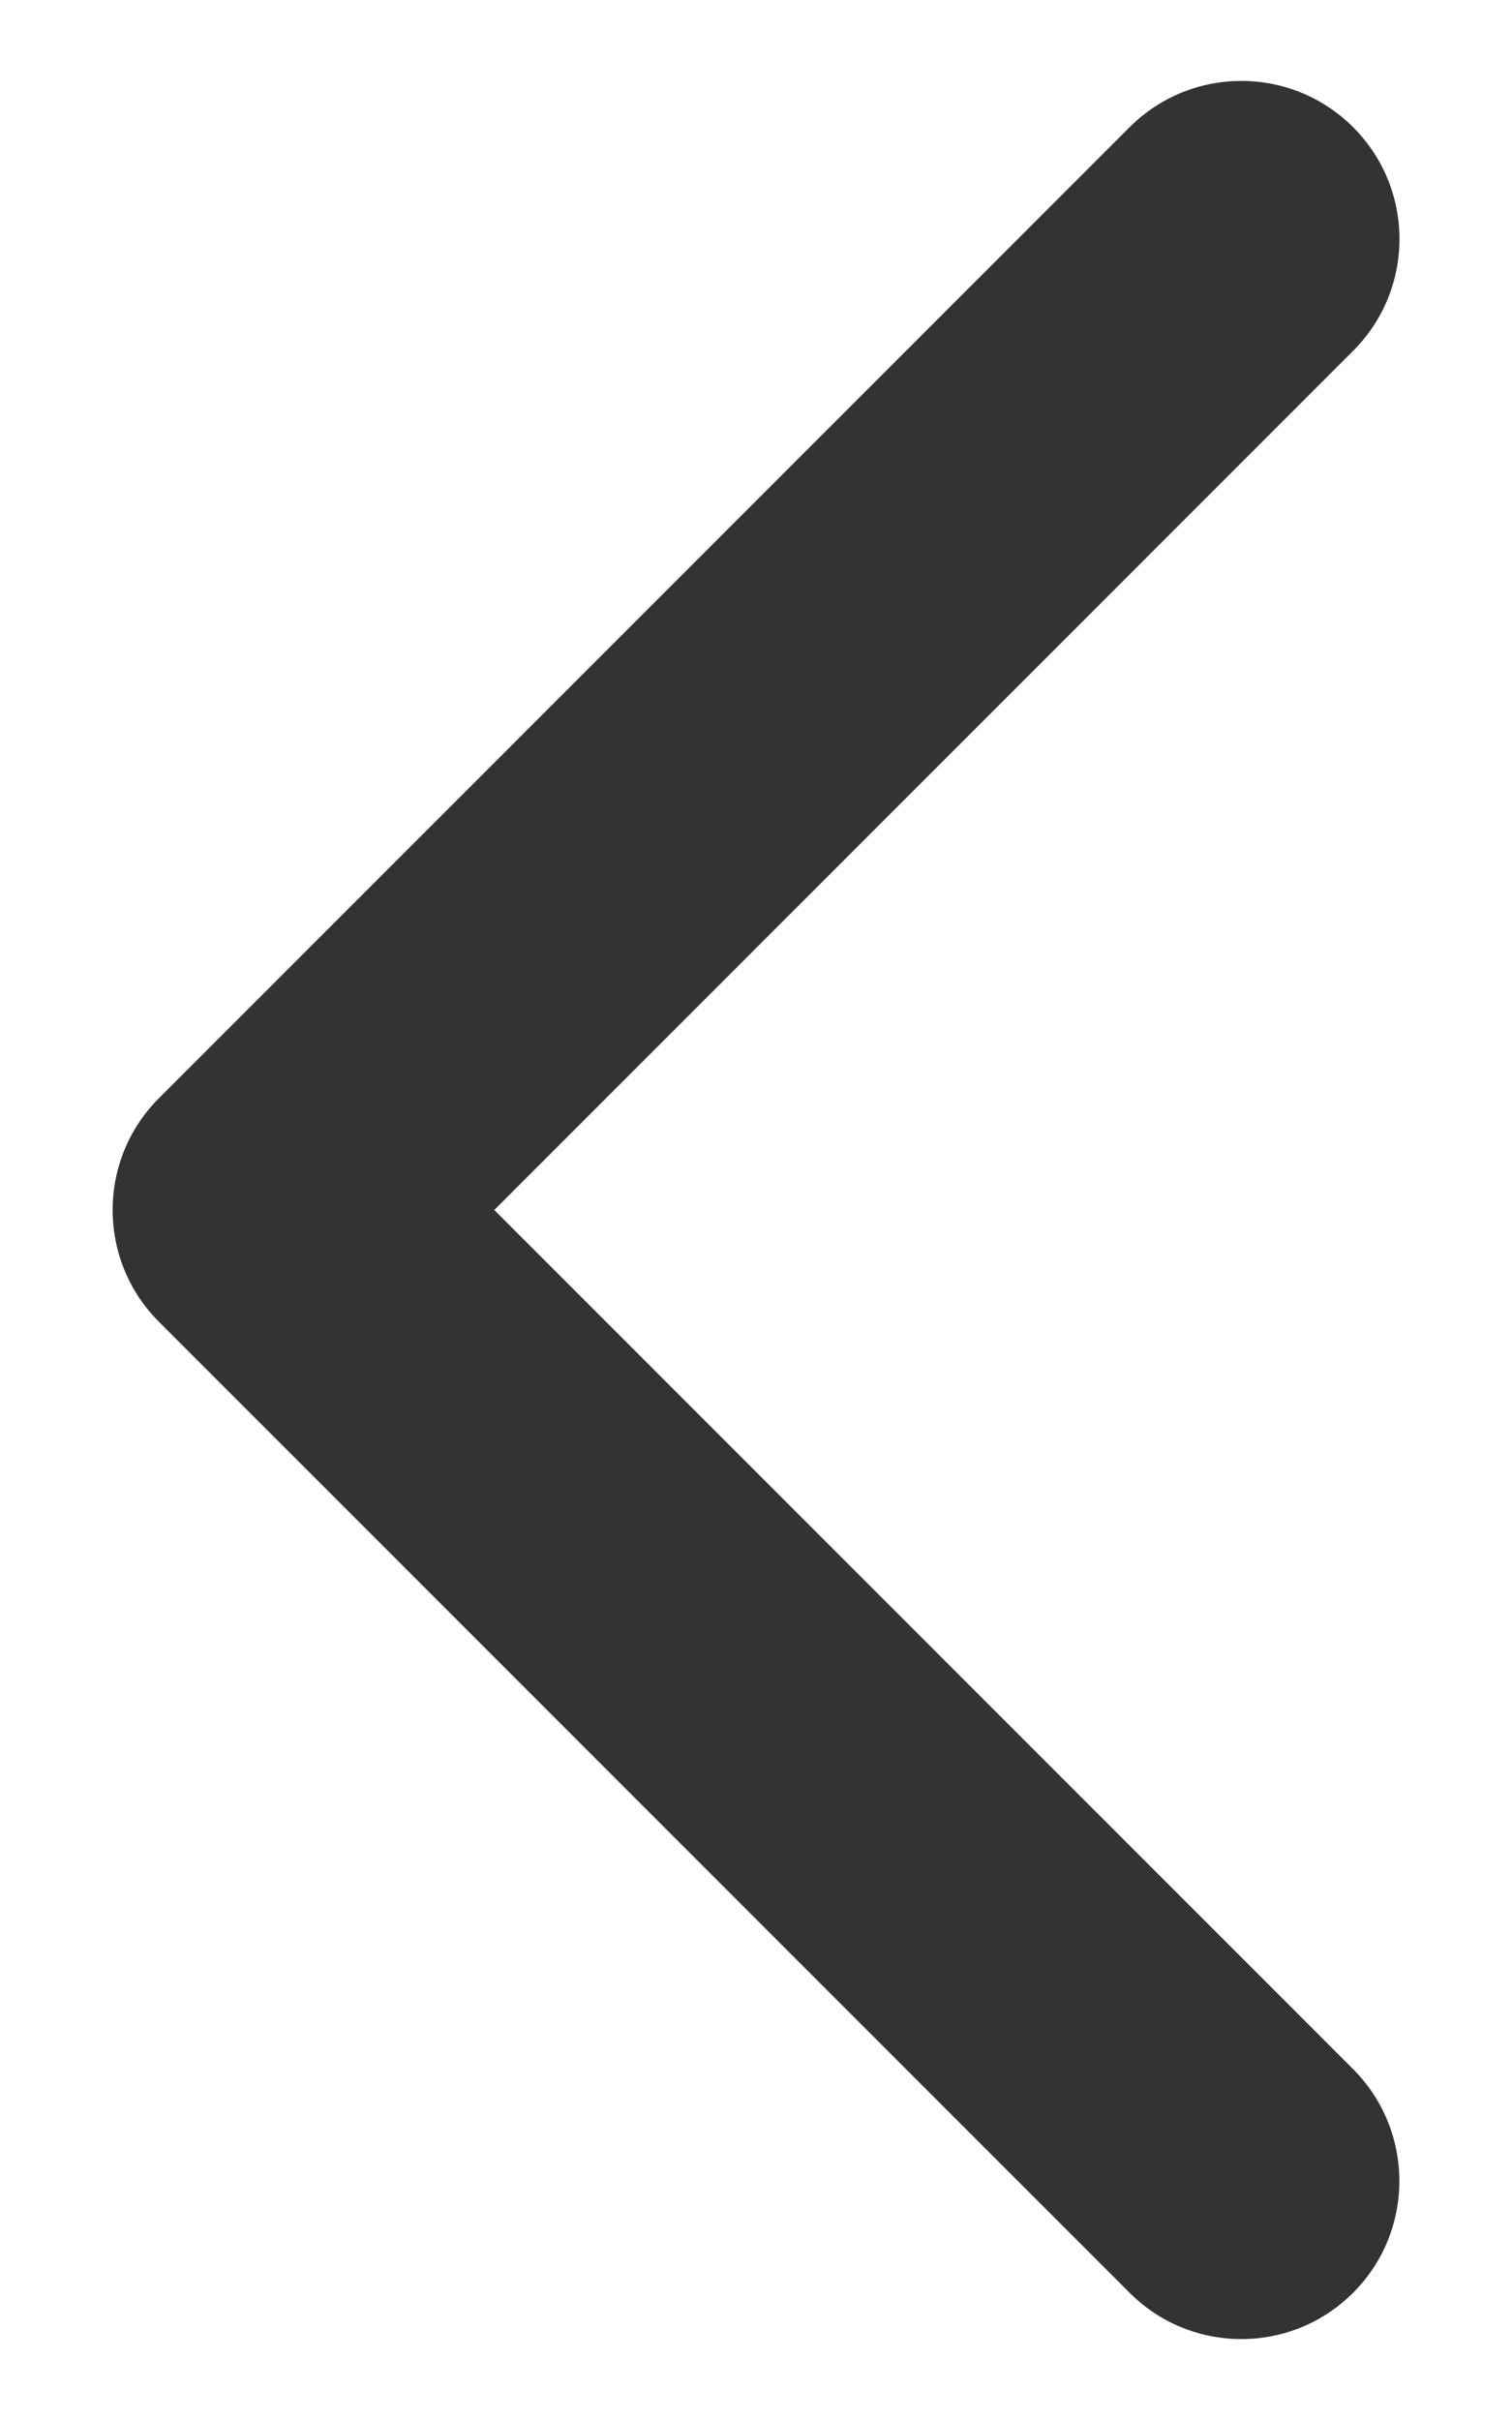 ﻿<?xml version="1.0" encoding="utf-8"?>
<svg version="1.1" xmlns:xlink="http://www.w3.org/1999/xlink" width="10px" height="16px" xmlns="http://www.w3.org/2000/svg">
  <g transform="matrix(1 0 0 1 -12 -52 )">
    <path d="M 1.051 8.739  C 0.847 8.535  0.745 8.268  0.745 8  C 0.745 7.732  0.847 7.465  1.051 7.261  L 7.471 0.841  C 7.879 0.433  8.541 0.433  8.949 0.841  C 9.358 1.249  9.358 1.911  8.949 2.32  L 3.269 8  L 8.949 13.68  C 9.357 14.089  9.357 14.751  8.949 15.159  C 8.541 15.567  7.879 15.567  7.471 15.159  L 1.051 8.739  Z " fill-rule="nonzero" fill="#333333" stroke="none" transform="matrix(1 0 0 1 12 52 )" />
  </g>
</svg>
